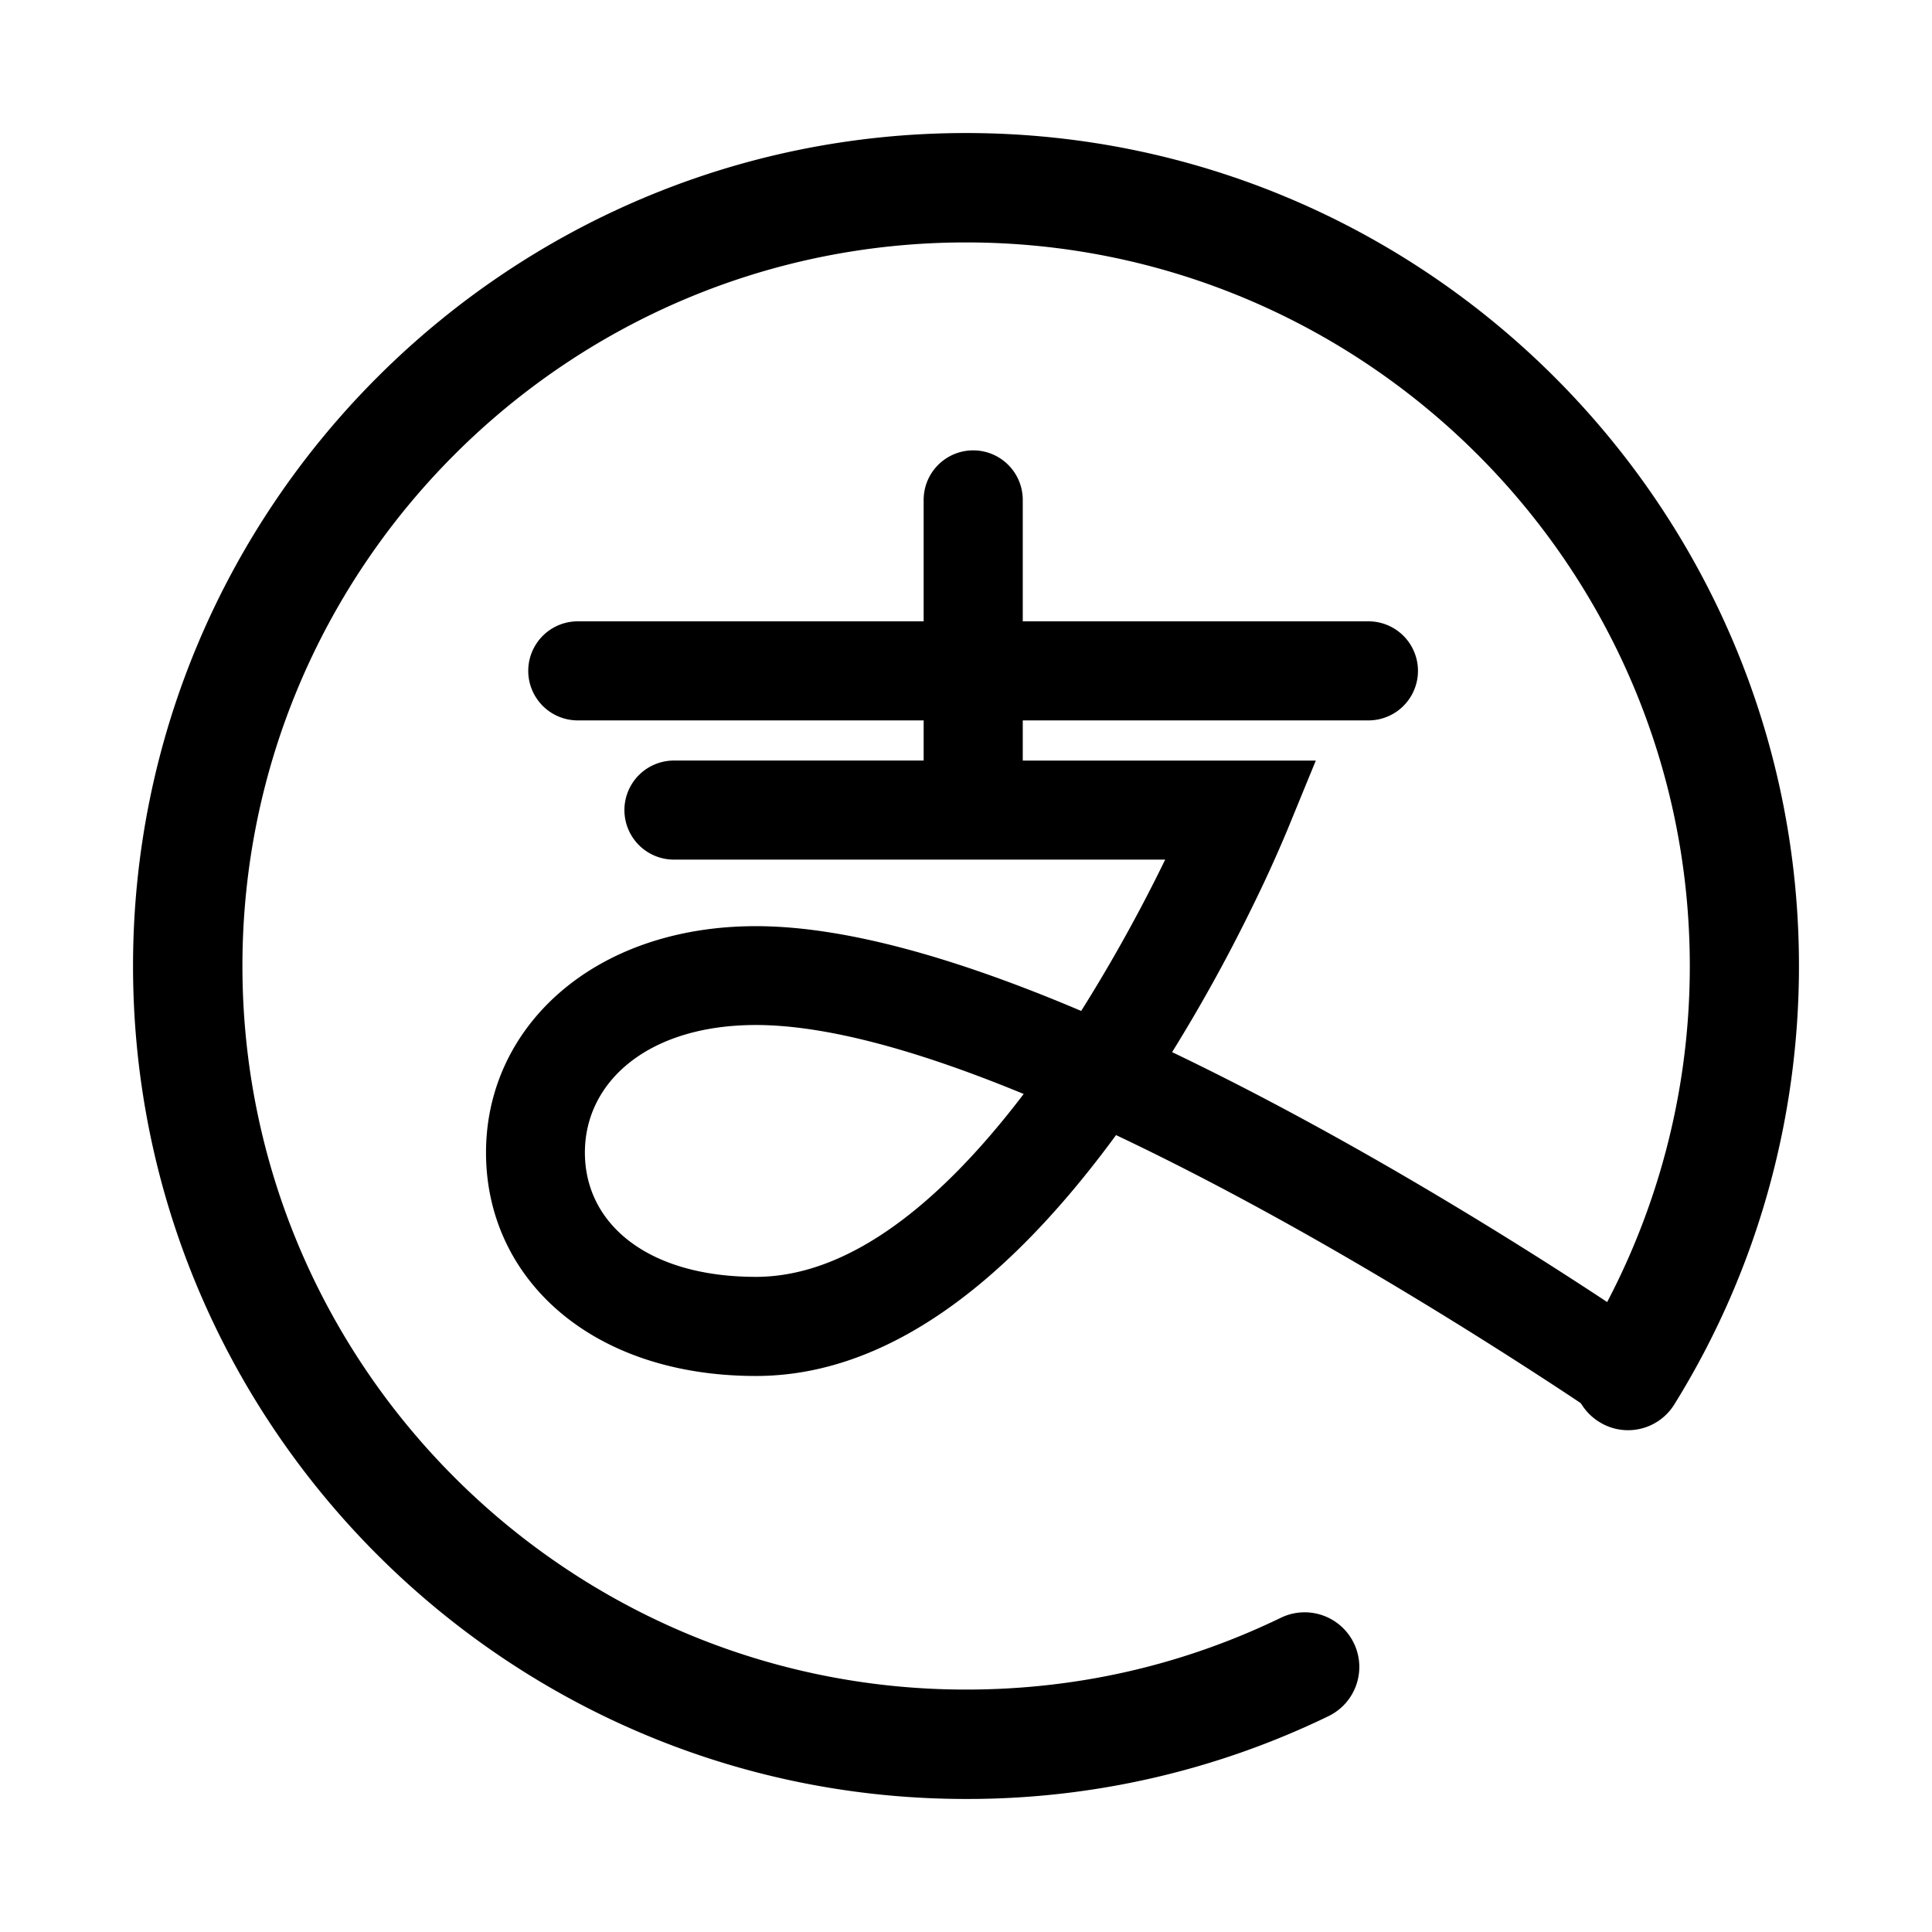 <?xml version="1.0" standalone="no"?><!DOCTYPE svg PUBLIC "-//W3C//DTD SVG 1.1//EN" "http://www.w3.org/Graphics/SVG/1.1/DTD/svg11.dtd"><svg t="1583747382384" class="icon" viewBox="0 0 1024 1024" version="1.1" xmlns="http://www.w3.org/2000/svg" p-id="2382" xmlns:xlink="http://www.w3.org/1999/xlink" width="200" height="200"><defs><style type="text/css"></style></defs><path d="M542.085 381.829v21.299h155.32l-5.407 13.169-9.421 22.979a713.667 713.667 0 0 1-19.169 42.066 867.185 867.185 0 0 1-42.168 76.308c55.153 26.419 112.763 58.593 169.841 93.737 21.668 13.332 41.902 26.276 60.17 38.339 11.919 7.864 21.975 14.705 26.542 17.9a26.214 26.214 0 0 1 6.492 36.618 26.214 26.214 0 0 1-21.463 11.018c-5.202 0-10.322-1.577-15.073-4.751-8.929-6.451-45.834-30.74-83.149-53.658-58.778-36.168-117.719-69.018-173.076-95.232-58.716 80.097-122.634 127.672-190.874 127.672-87.818 0-143.053-52.081-143.053-118.395 0-66.908 57.364-120.013 143.053-120.013 45.773 0 104.038 15.913 172.401 44.933a851.19 851.19 0 0 0 44.524-80.2H357.212a26.255 26.255 0 1 1 0-52.511h132.342v-21.279h-183.316a26.255 26.255 0 1 1 0-52.511h183.316v-64.348a26.255 26.255 0 1 1 52.531 0v64.348h183.214a26.255 26.255 0 1 1 0 52.511h-183.214z m-141.435 161.444c-56.975 0-90.644 29.962-90.644 67.625 0 37.478 32.87 65.864 90.644 65.864 46.899 0 95.027-35.308 141.926-96.932-57.487-23.716-105.636-36.557-141.926-36.557z" p-id="2383"></path><path d="M70.513 512c0-243.446 198.042-441.487 441.487-441.487 243.446 0 441.487 198.042 441.487 441.487 0 82.371-22.835 162.755-65.987 232.243a28.815 28.815 0 0 1-39.916 9.38 28.836 28.836 0 0 1-9.277-39.813A382.976 382.976 0 0 0 895.631 512C895.631 300.503 723.558 128.492 512 128.492 300.462 128.492 128.492 300.442 128.492 512c0 211.538 171.971 383.508 383.508 383.508 58.532 0 114.688-12.8 166.871-38.052a28.938 28.938 0 1 1 25.252 52.142A438.272 438.272 0 0 1 512 953.487c-243.446 0-441.487-198.042-441.487-441.487z" p-id="2384"></path></svg>